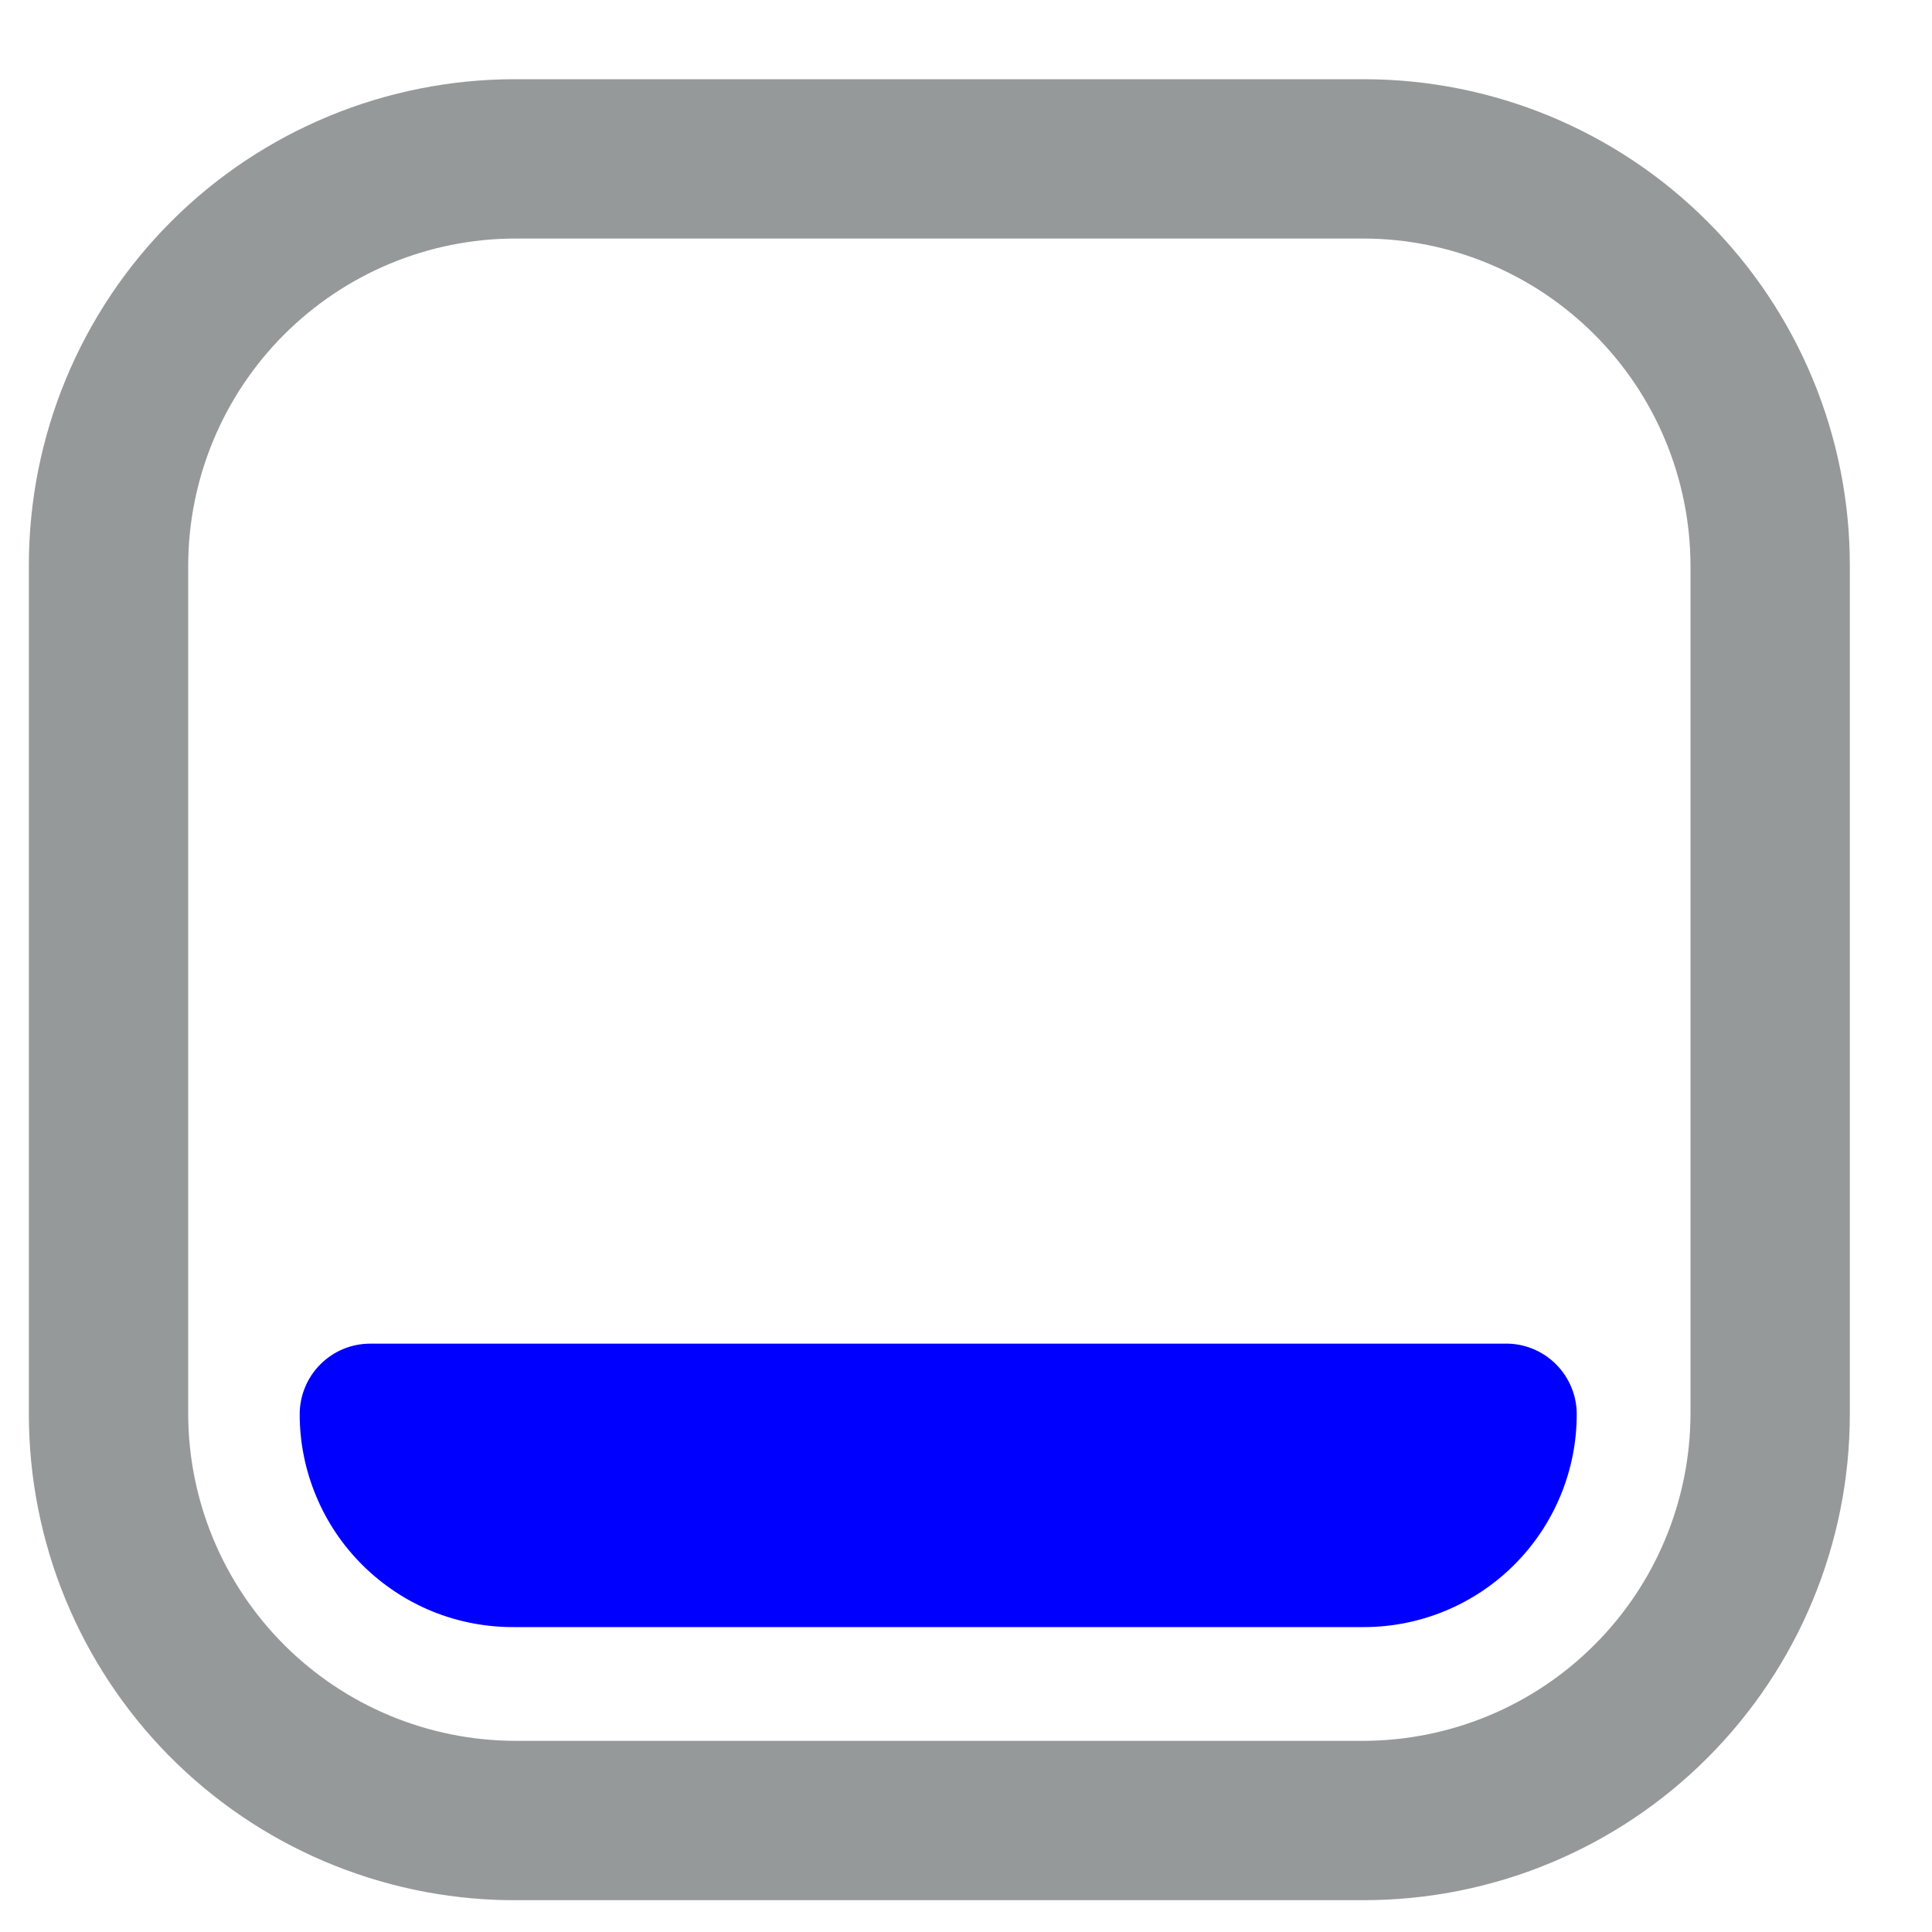 <svg width="17" height="17" viewBox="0 0 17 17" fill="none" xmlns="http://www.w3.org/2000/svg">
<g clip-path="url(#clip0_231_540)">
<path d="M12.001 0.697H4.53C3.396 0.697 2.308 1.147 1.506 1.949C0.704 2.751 0.254 3.839 0.254 4.973L0.254 12.444C0.254 13.568 0.696 14.646 1.485 15.447C2.274 16.247 3.346 16.704 4.47 16.72H12.001C13.135 16.72 14.223 16.27 15.024 15.468C15.826 14.666 16.277 13.578 16.277 12.444V4.973C16.277 3.839 15.826 2.751 15.024 1.949C14.223 1.147 13.135 0.697 12.001 0.697V0.697ZM14.875 12.444C14.872 13.205 14.569 13.935 14.03 14.473C13.492 15.012 12.762 15.315 12.001 15.318H4.53C3.768 15.315 3.039 15.012 2.5 14.473C1.962 13.935 1.658 13.205 1.656 12.444V4.973C1.658 4.212 1.962 3.482 2.5 2.944C3.039 2.405 3.768 2.101 4.53 2.099H12.001C12.762 2.101 13.492 2.405 14.03 2.944C14.569 3.482 14.872 4.212 14.875 4.973V12.444Z" fill="#2E3436" fill-opacity="0.5"/>
<path d="M13.273 11.823H3.258C3.093 11.823 2.936 11.888 2.819 12.005C2.703 12.121 2.637 12.279 2.637 12.444C2.637 12.691 2.686 12.937 2.782 13.165C2.877 13.394 3.017 13.601 3.193 13.775C3.369 13.949 3.578 14.087 3.807 14.18C4.037 14.273 4.282 14.319 4.53 14.317H12.001C12.498 14.317 12.974 14.119 13.325 13.768C13.676 13.417 13.874 12.941 13.874 12.444C13.874 12.283 13.811 12.128 13.699 12.012C13.587 11.896 13.434 11.828 13.273 11.823V11.823Z" fill="#0000FF"/>
</g>
<defs>
<clipPath id="clip0_231_540">
<rect width="16.023" height="16.023" fill="white" transform="translate(0.254 0.697)"/>
</clipPath>
</defs>
</svg>
